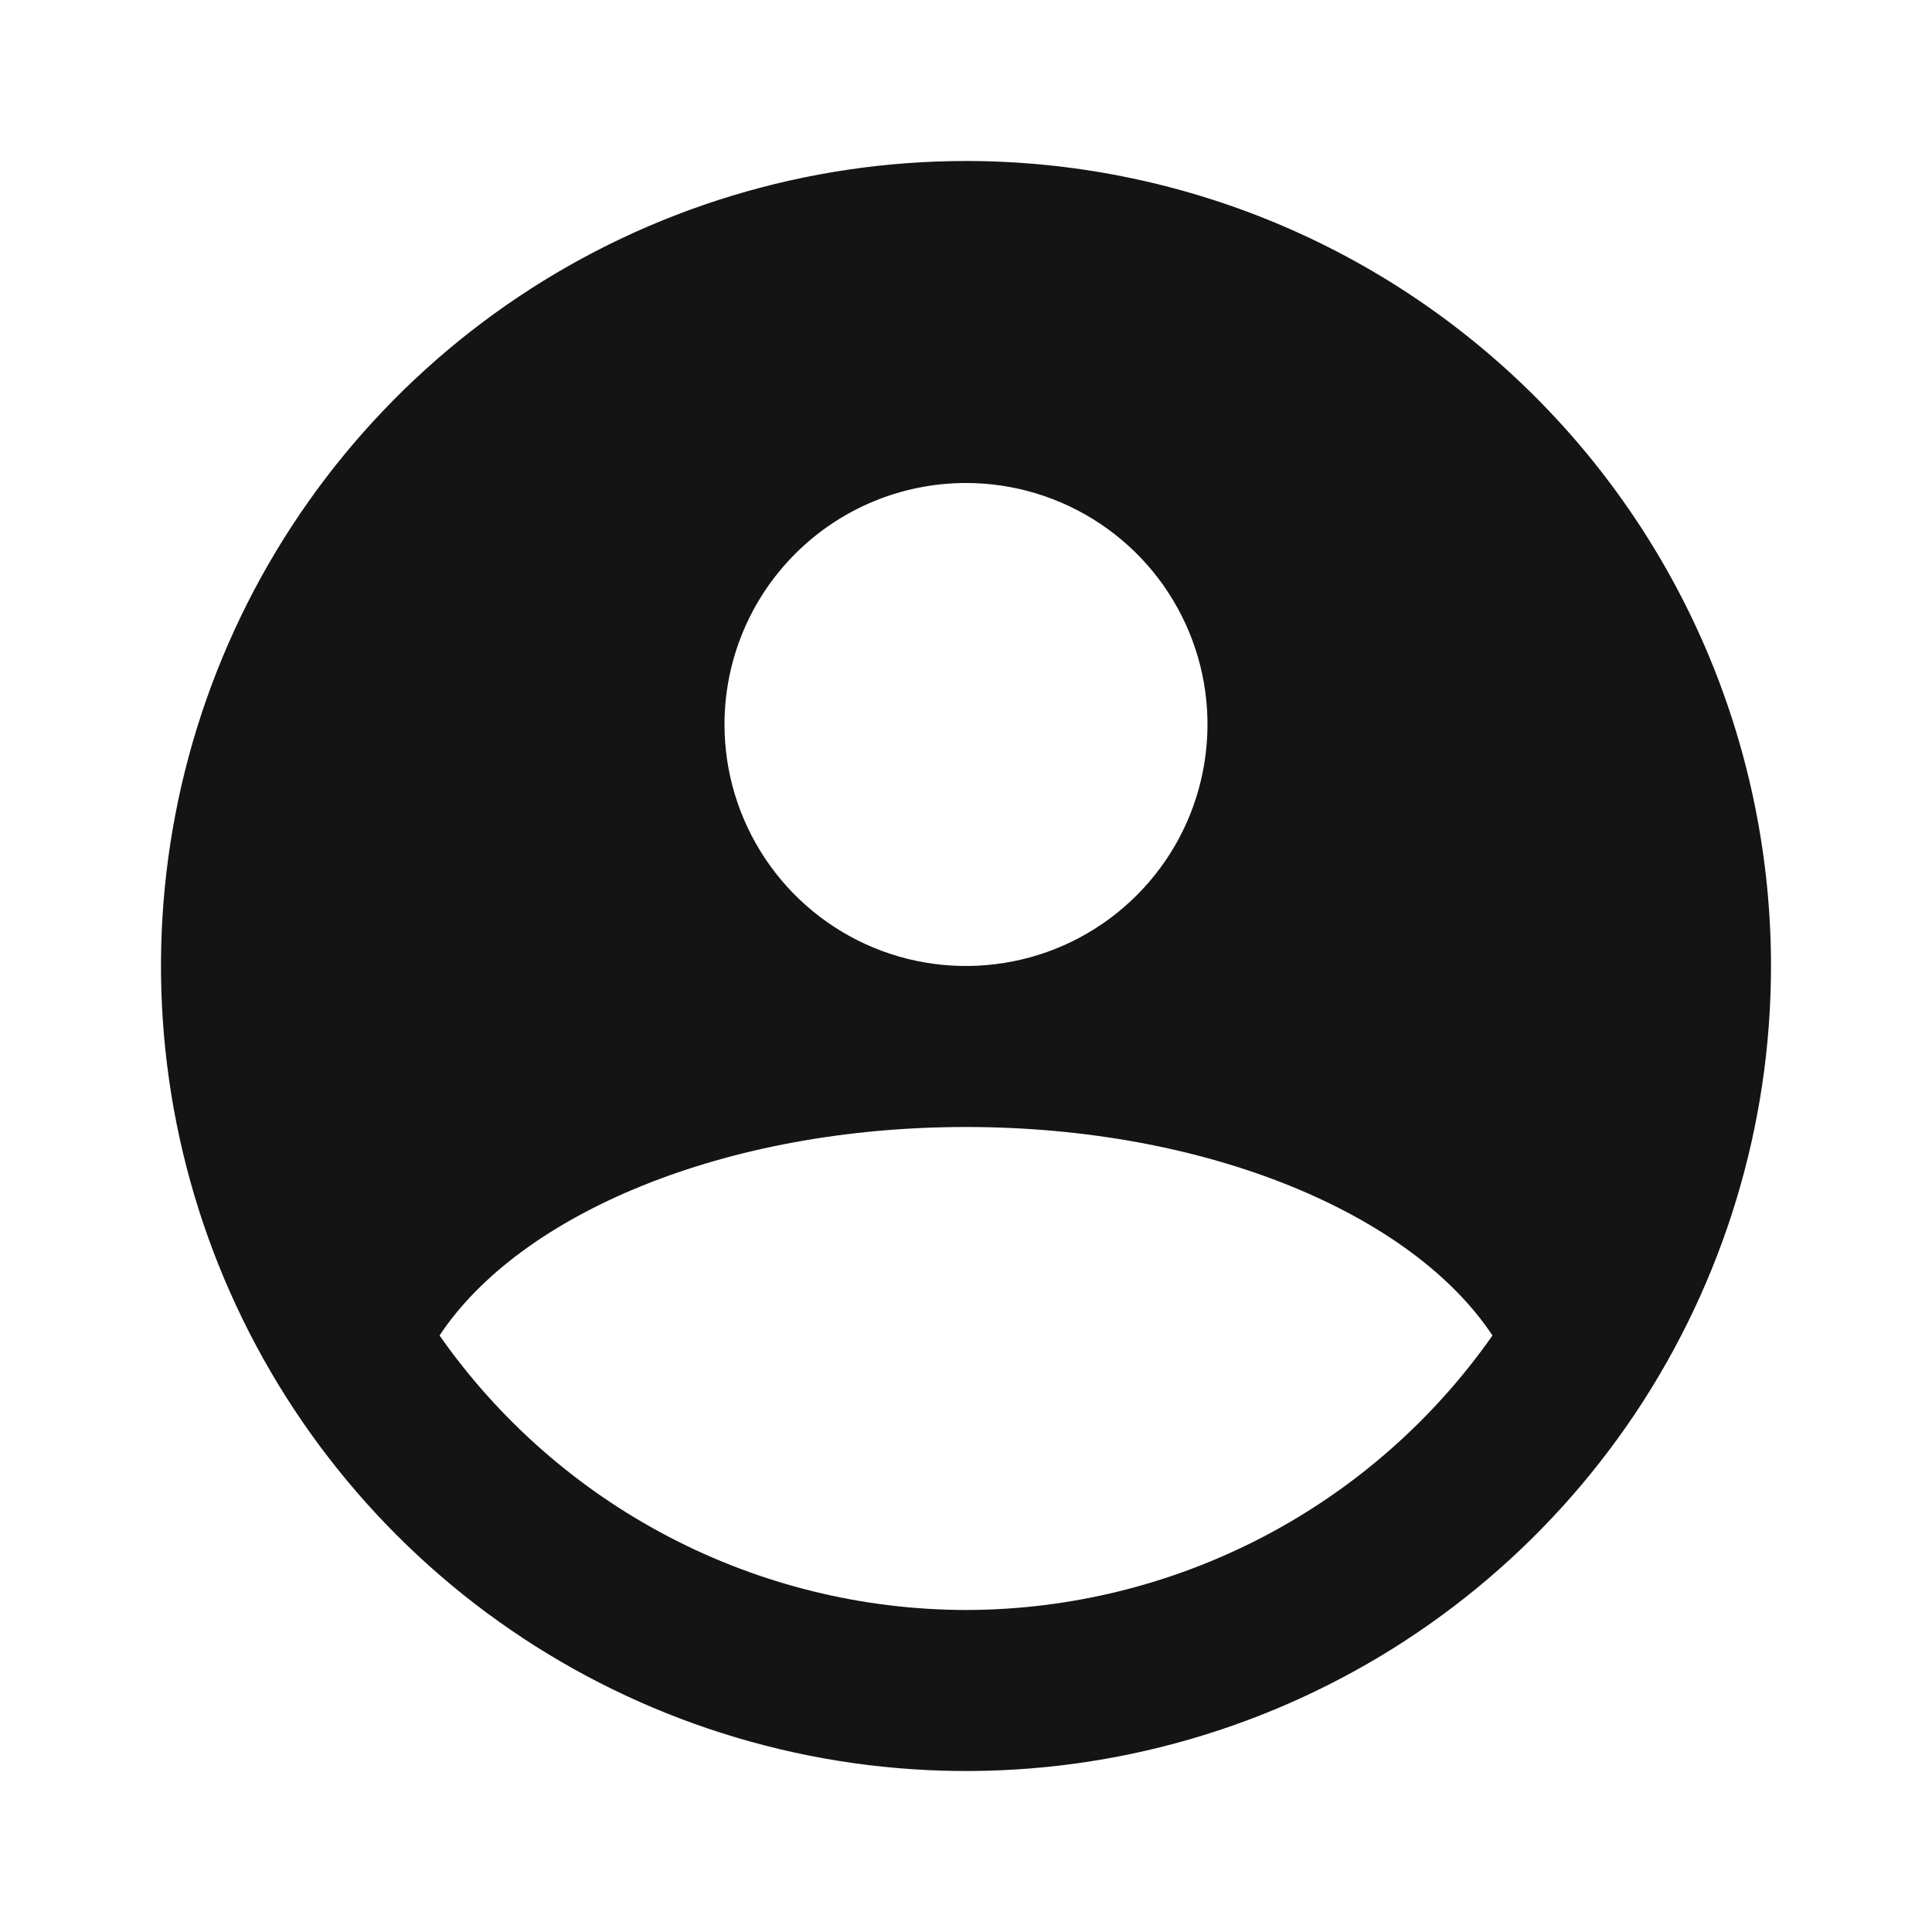 <svg width="24" height="24" viewBox="0 0 24 24" fill="none" xmlns="http://www.w3.org/2000/svg">
<path d="M12 2C10.022 2 8.089 2.586 6.444 3.685C4.8 4.784 3.518 6.346 2.761 8.173C2.004 10 1.806 12.011 2.192 13.951C2.578 15.891 3.53 17.672 4.929 19.071C6.327 20.47 8.109 21.422 10.049 21.808C11.989 22.194 14 21.996 15.827 21.239C17.654 20.482 19.216 19.2 20.315 17.556C21.413 15.911 22 13.978 22 12C22 10.687 21.741 9.386 21.239 8.173C20.736 6.96 20 5.858 19.071 4.929C18.142 4 17.04 3.264 15.827 2.761C14.614 2.259 13.313 2 12 2ZM12 6C12.593 6 13.173 6.176 13.667 6.506C14.16 6.835 14.545 7.304 14.772 7.852C14.999 8.4 15.058 9.003 14.942 9.585C14.827 10.167 14.541 10.702 14.121 11.121C13.702 11.541 13.167 11.827 12.585 11.942C12.003 12.058 11.4 11.999 10.852 11.772C10.304 11.545 9.835 11.16 9.506 10.667C9.176 10.173 9 9.593 9 9C9 8.204 9.316 7.441 9.879 6.879C10.441 6.316 11.204 6 12 6ZM12 20C10.716 19.998 9.452 19.687 8.314 19.094C7.175 18.5 6.197 17.641 5.46 16.59C6.46 15.08 9 14 12 14C15 14 17.54 15.08 18.54 16.59C17.803 17.641 16.825 18.5 15.686 19.094C14.548 19.687 13.284 19.998 12 20Z" fill="#141414"/>
</svg>
